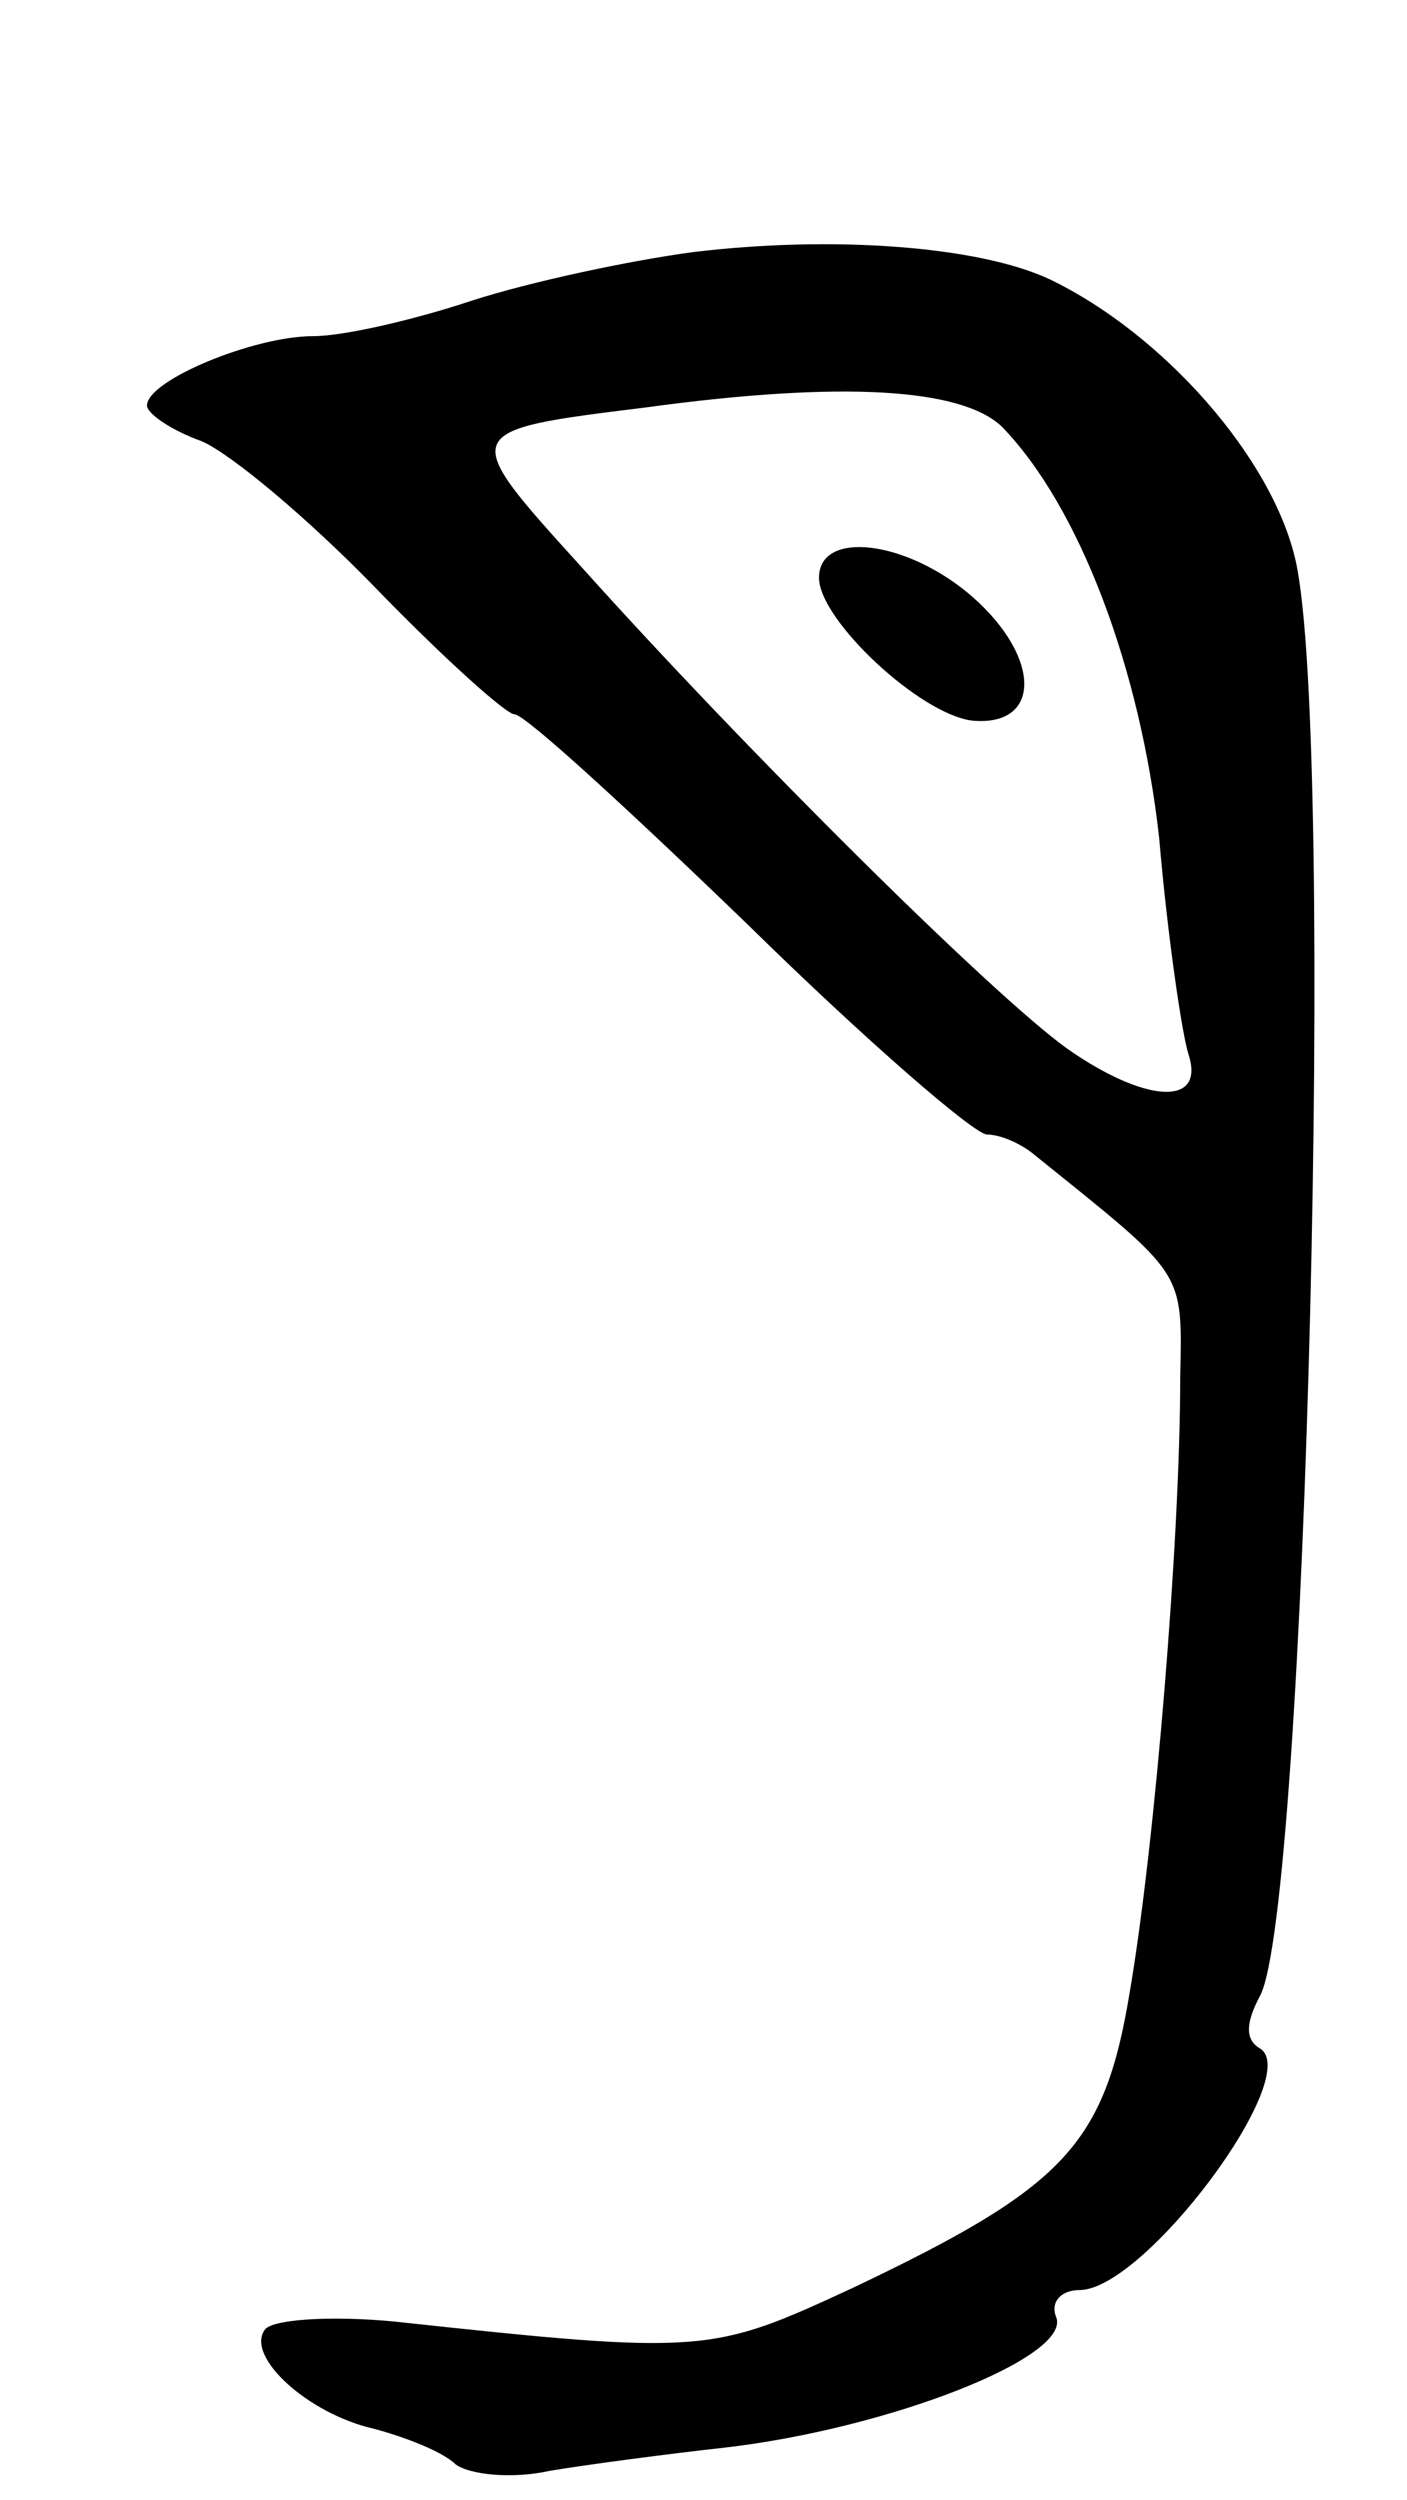 <svg version="1.0" xmlns="http://www.w3.org/2000/svg"
 width="67pt" height="119pt" viewBox="0 0 67 119"
 preserveAspectRatio="xMidYMid meet">
<g transform="translate(0,119) scale(0.1,-0.1)"
fill="#000000" stroke="none">
<path d="M330 1070 c-30 -4 -77 -14 -105 -23 -27 -9 -61 -17 -76 -17 -28 0
-79 -21 -79 -33 0 -4 12 -12 26 -17 14 -6 51 -37 83 -70 32 -33 62 -60 66 -60
5 0 54 -45 111 -100 56 -55 108 -100 114 -100 6 0 16 -4 23 -10 72 -58 70 -54
69 -106 0 -76 -12 -222 -24 -292 -12 -73 -31 -93 -132 -141 -67 -31 -70 -32
-218 -16 -31 3 -59 1 -62 -4 -9 -13 21 -40 52 -47 15 -4 33 -11 39 -17 7 -5
27 -7 45 -3 18 3 56 8 83 11 78 9 165 43 158 62 -3 7 2 13 11 13 31 0 107 102
86 115 -7 4 -7 12 0 25 22 41 36 598 17 683 -11 49 -63 108 -117 134 -34 16
-104 21 -170 13z m147 -83 c37 -38 66 -115 75 -196 4 -47 11 -94 14 -103 8
-25 -21 -23 -58 3 -36 26 -152 141 -231 229 -59 65 -59 65 30 76 95 13 151 9
170 -9z"/>
<path d="M390 915 c0 -20 48 -65 73 -68 33 -3 33 30 0 59 -31 27 -73 32 -73 9z"/>
</g>
</svg>
